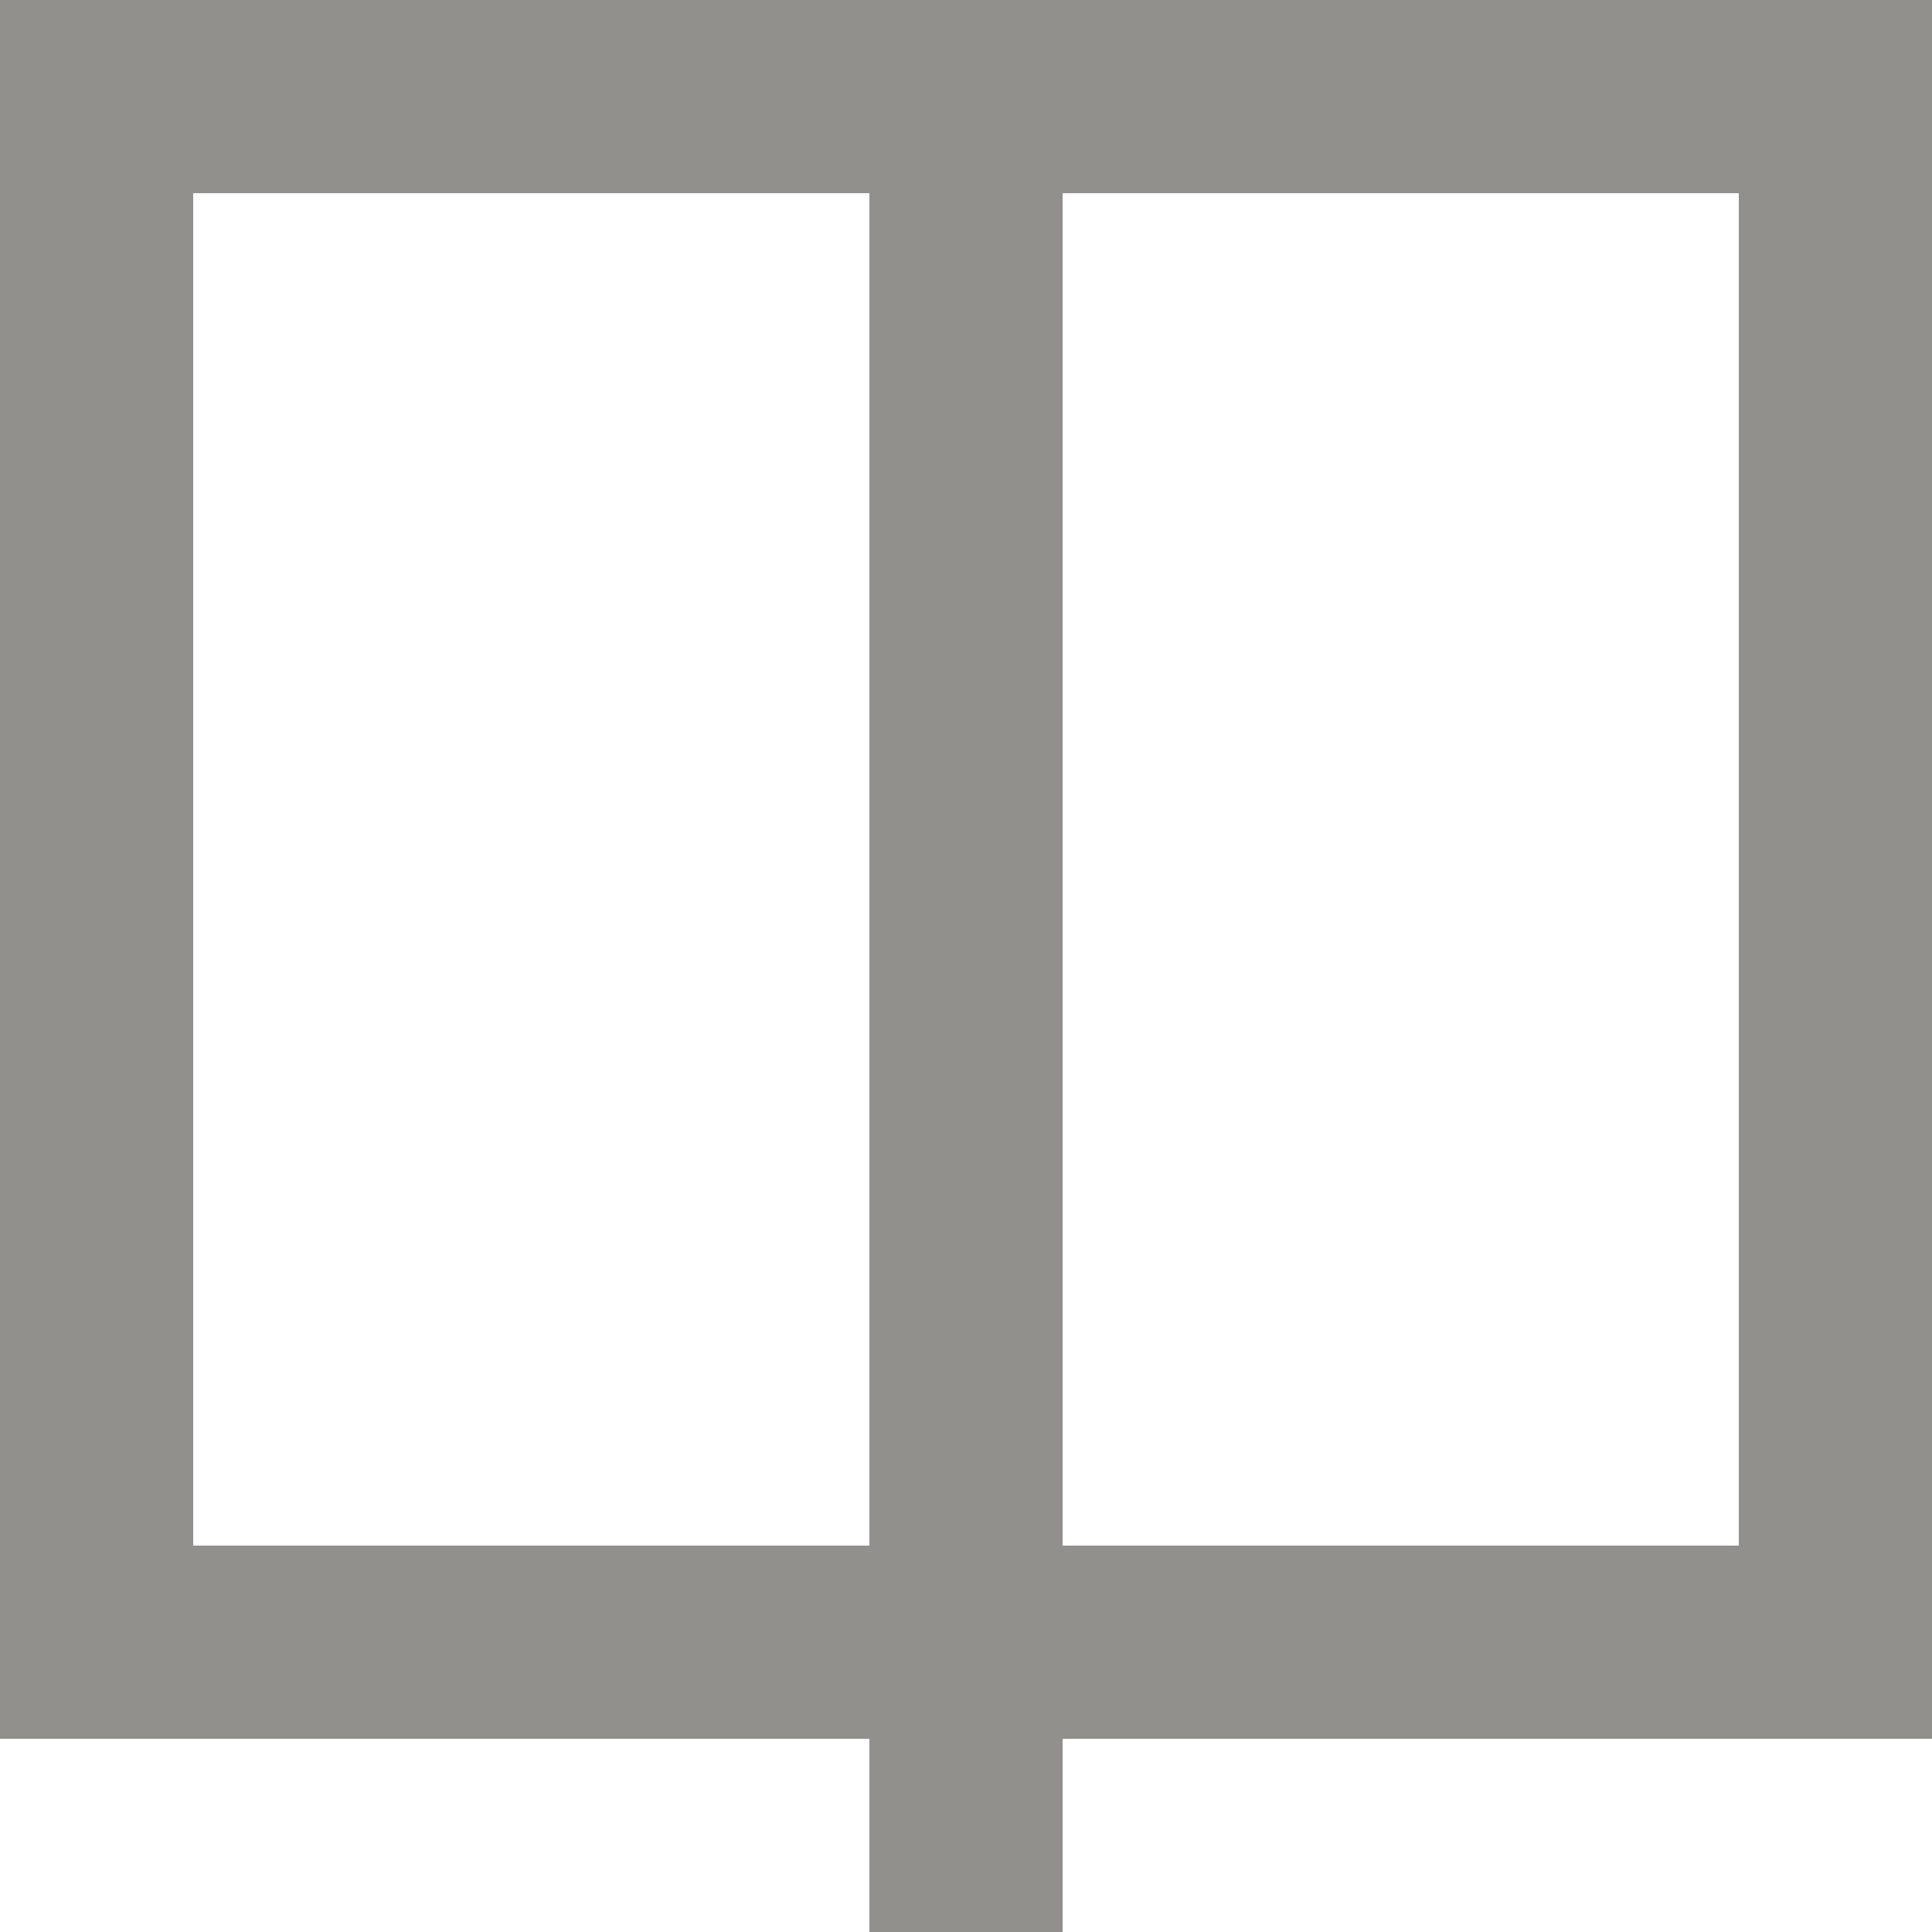 <!-- Generated by IcoMoon.io -->
<svg version="1.1" xmlns="http://www.w3.org/2000/svg" width="32" height="32" viewBox="0 0 32 32">
<title>as-book-1</title>
<path fill="#91908d" d="M17.6 25.6v-22.4h11.2v22.4h-11.2zM3.2 25.6v-22.4h11.2v22.4h-11.2zM0 0v28.8h14.4v3.2h3.2v-3.2h14.4v-28.8h-32z"></path>
</svg>

